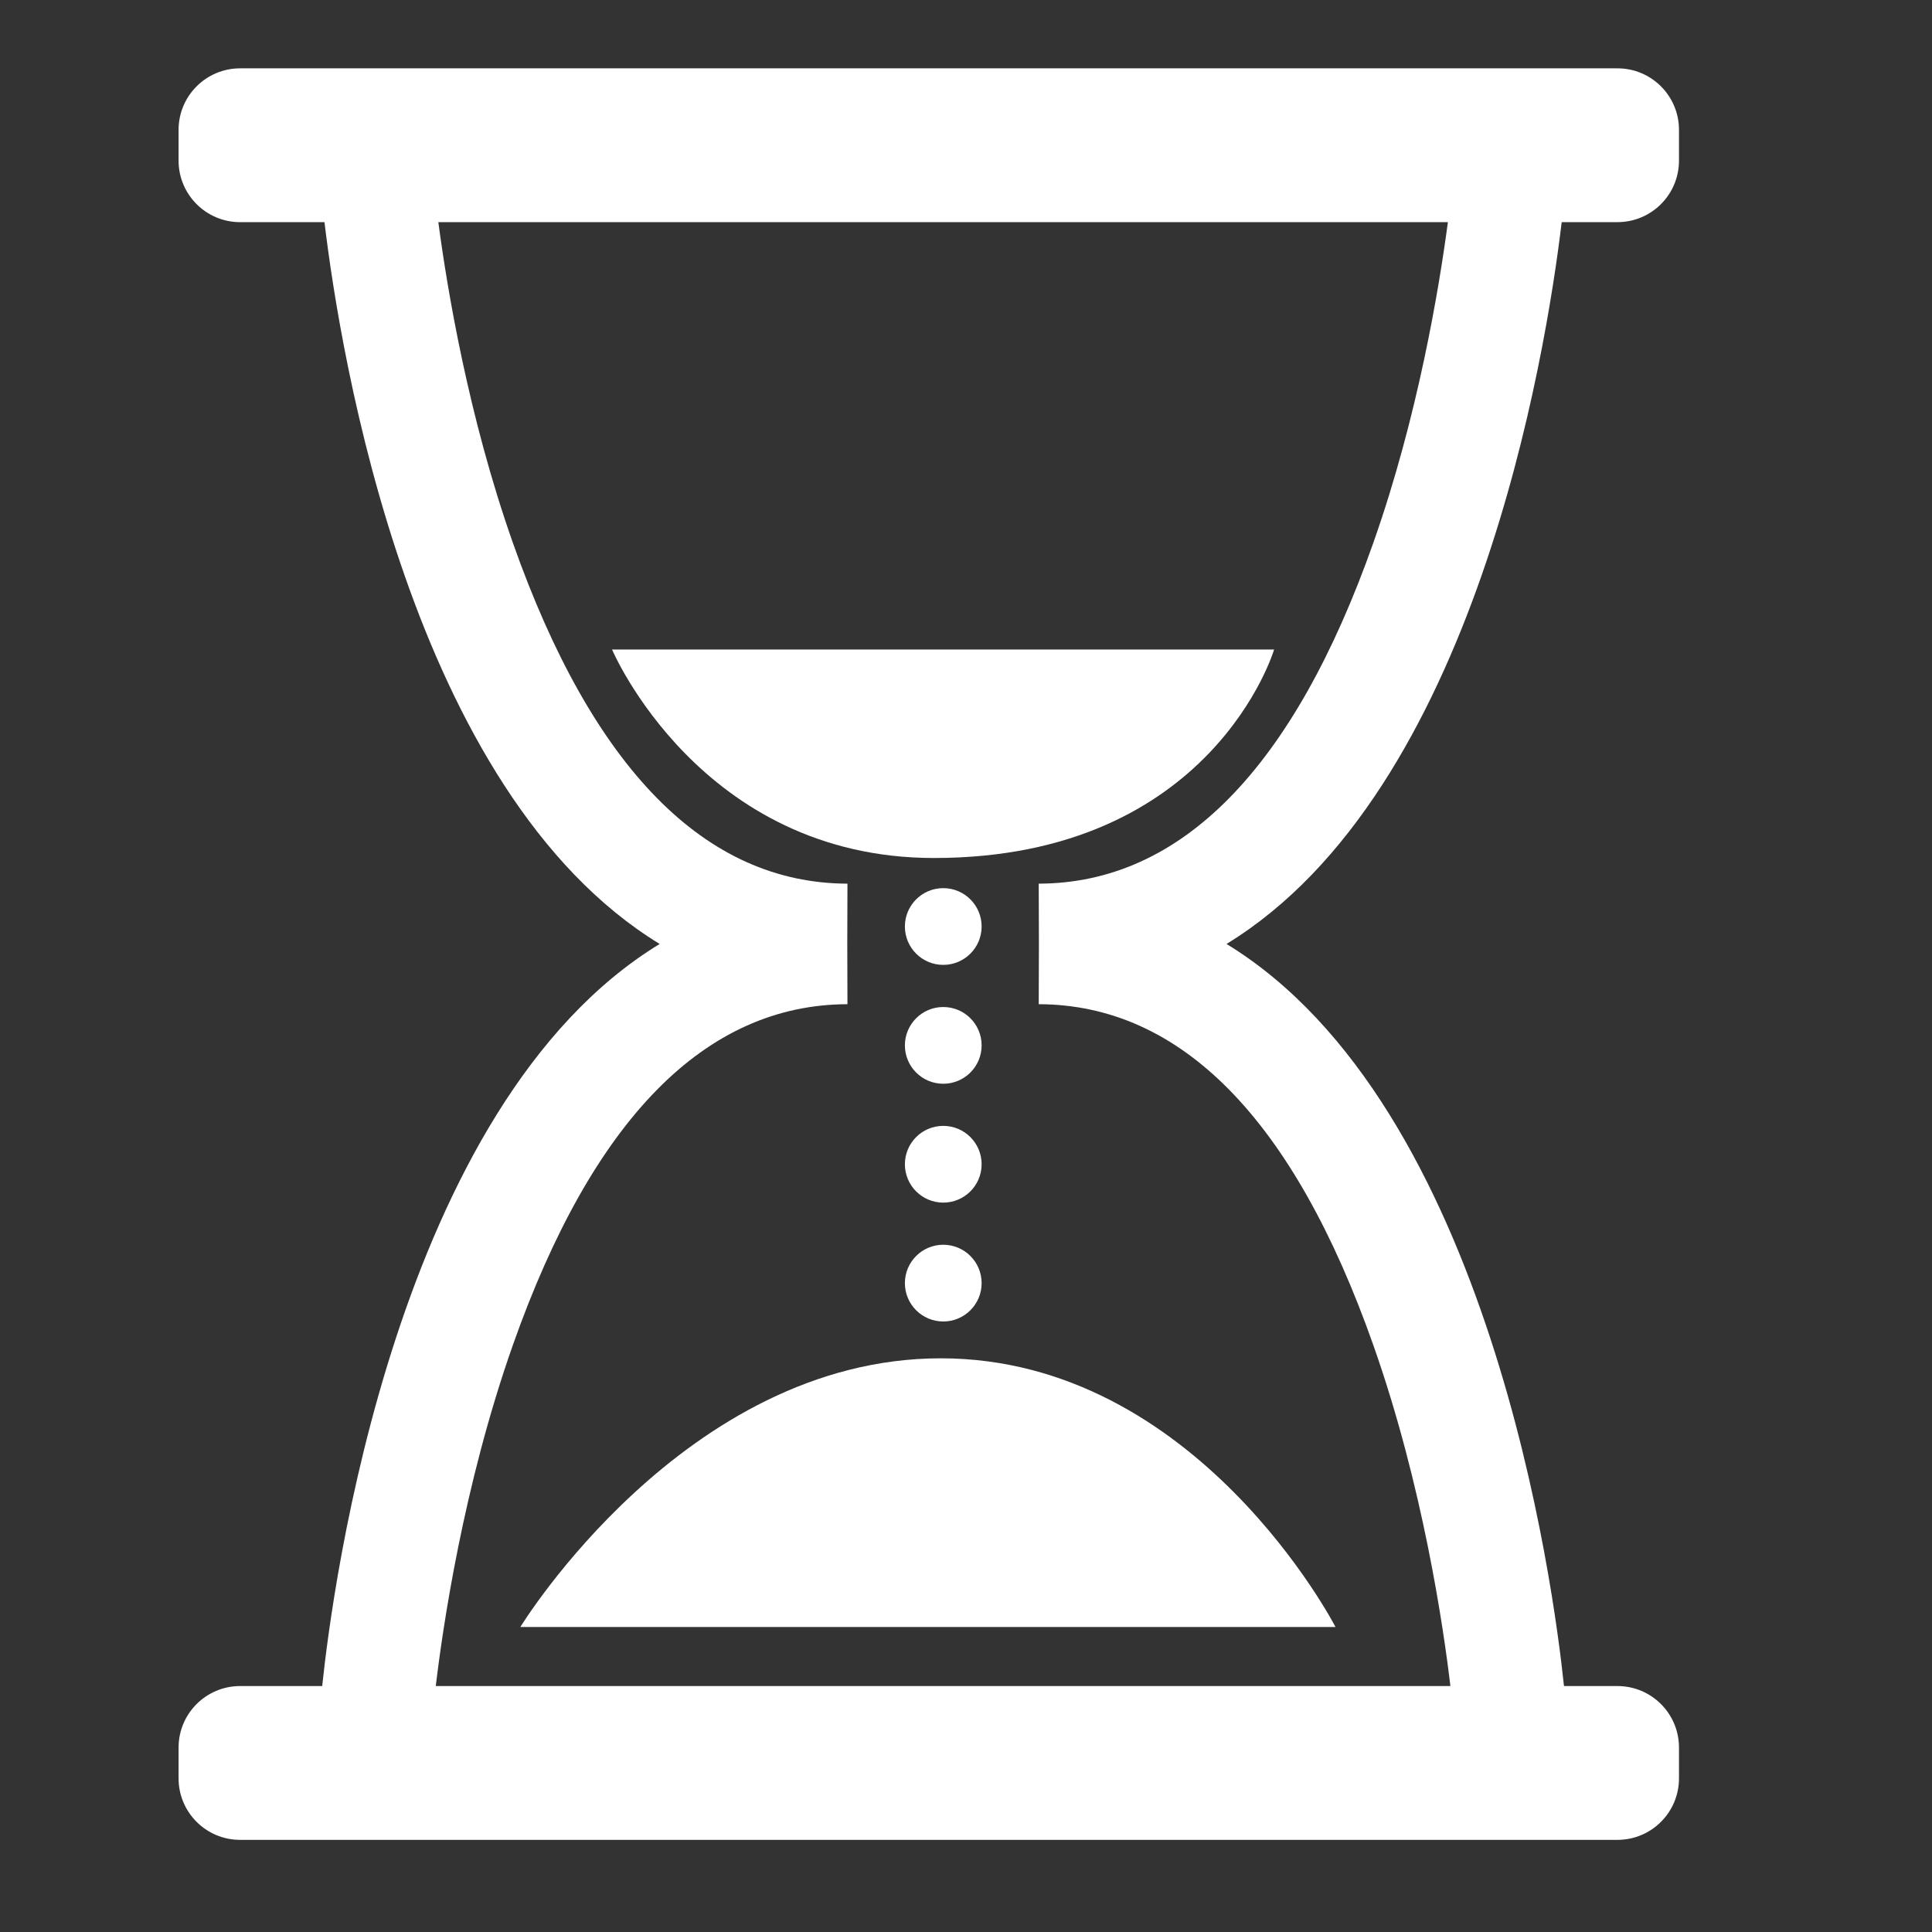 <?xml version="1.0" encoding="UTF-8" standalone="no"?>
<svg
   xmlns:dc="http://purl.org/dc/elements/1.1/"
   xmlns:cc="http://creativecommons.org/ns#"
   xmlns:rdf="http://www.w3.org/1999/02/22-rdf-syntax-ns#"
   xmlns:svg="http://www.w3.org/2000/svg"
   xmlns="http://www.w3.org/2000/svg"
   xmlns:sodipodi="http://sodipodi.sourceforge.net/DTD/sodipodi-0.dtd"
   xmlns:inkscape="http://www.inkscape.org/namespaces/inkscape"
   version="1.1"
   id="Layer_1"
   x="0px"
   y="0px"
   width="100px"
   height="100px"
   viewBox="0 0 100 100"
   enable-background="new 0 0 100 100"
   xml:space="preserve"
   inkscape:version="0.48.4 r9939"
   sodipodi:docname="icon_2486.svg"><rect x="0" y="0" width="100" height="100" fill="#333333" stroke="none"/><defs
     id="defs57" /><sodipodi:namedview
     pagecolor="#009674"
     bordercolor="#666666"
     borderopacity="1"
     objecttolerance="10"
     gridtolerance="10"
     guidetolerance="10"
     inkscape:pageopacity="1"
     inkscape:pageshadow="2"
     inkscape:window-width="784"
     inkscape:window-height="480"
     id="namedview55"
     showgrid="false"
     inkscape:zoom="2.36"
     inkscape:cx="133.89831"
     inkscape:cy="50.211864"
     inkscape:window-x="0"
     inkscape:window-y="0"
     inkscape:window-maximized="0"
     inkscape:current-layer="Layer_1" /><path
     fill="#ffffff"
     d="M2642.125,860.772H2653c6.627,0,12-5.373,12-12v-6c0-6.627-5.373-12-12-12h-268.667c-6.628,0-12,5.373-12,12  v6c0,6.627,5.372,12,12,12h16.458c3.079,25.7,16.801,111.143,65.382,140.795c-51.51,31.44-63.829,125.593-65.827,144.757h-16.013  c-6.628,0-12,5.373-12,12v6c0,6.627,5.372,12,12,12H2653c6.627,0,12-5.373,12-12v-6c0-6.627-5.373-12-12-12h-10.43  c-1.998-19.164-14.317-113.316-65.827-144.757C2625.324,971.915,2639.046,886.473,2642.125,860.772z M2540.113,989.812l0.032,11.755  l-0.032,11.755c27.759,0.076,49.712,22.431,65.249,66.444c9.703,27.487,13.733,55.407,15.054,66.558H2422.5  c1.32-11.15,5.351-39.07,15.054-66.558c15.537-44.014,37.49-66.368,65.249-66.444l-0.032-11.755l0.032-11.755  c-27.759-0.076-49.712-22.431-65.249-66.444c-8.706-24.663-12.843-49.661-14.556-62.596h196.92  c-1.713,12.935-5.85,37.933-14.556,62.596C2589.825,967.382,2567.872,989.736,2540.113,989.812z"
     id="path3" /><g
     id="g5"><path
       fill="#ffffff"
       d="M2439,1134.805c0,0,32.016-52.412,82.008-52.412s76.992,52.412,76.992,52.412H2439z"
       id="path7" /></g><g
     id="g9"><path
       fill="#ffffff"
       d="M2456.887,944.14h129.143c0,0-12.029,40.665-66.363,40.665   C2474.093,984.805,2456.887,944.14,2456.887,944.14z"
       id="path11" /></g><g
     id="g13"><circle
       fill="#ffffff"
       cx="2521.49"
       cy="998.17"
       r="7.482"
       id="circle15" /></g><g
     id="g17"><circle
       fill="#ffffff"
       cx="2521.49"
       cy="1021.355"
       r="7.482"
       id="circle19" /></g><g
     id="g21"><circle
       fill="#ffffff"
       cx="2521.49"
       cy="1044.541"
       r="7.482"
       id="circle23" /></g><g
     id="g25"><circle
       fill="#ffffff"
       cx="2521.49"
       cy="1067.727"
       r="7.482"
       id="circle27" /></g><g
     id="g3036"
     style="fill:#ffffff;fill-opacity:1"><path
       id="path29"
       d="M80.833,11.498h2.886c1.76,0,3.185-1.426,3.185-3.185V6.722c0-1.759-1.425-3.185-3.185-3.185H12.428  c-1.759,0-3.185,1.426-3.185,3.185v1.592c0,1.758,1.425,3.185,3.185,3.185h4.367c0.817,6.819,4.458,29.491,17.349,37.36  C20.476,57.2,17.207,82.185,16.677,87.27h-4.249c-1.759,0-3.185,1.425-3.185,3.185v1.593c0,1.757,1.425,3.183,3.185,3.183h71.291  c1.76,0,3.185-1.426,3.185-3.183v-1.593c0-1.76-1.425-3.185-3.185-3.185h-2.767c-0.531-5.085-3.799-30.069-17.468-38.411  C76.375,40.989,80.017,18.317,80.833,11.498z M53.764,45.738l0.01,3.12l-0.01,3.119c7.367,0.02,13.192,5.952,17.314,17.632  c2.576,7.294,3.645,14.702,3.994,17.66H22.556c0.351-2.958,1.419-10.366,3.994-17.66c4.123-11.68,9.948-17.612,17.314-17.632  l-0.009-3.119l0.009-3.12c-7.366-0.02-13.191-5.951-17.314-17.631c-2.31-6.544-3.408-13.177-3.862-16.609h52.255  c-0.457,3.432-1.553,10.065-3.864,16.609C66.956,39.787,61.131,45.718,53.764,45.738z"
       fill="#ffffff"
       style="fill:#ffffff;fill-opacity:1" /><g
       id="g31"
       style="fill:#ffffff;fill-opacity:1"><path
         id="path33"
         d="M26.934,84.212c0,0,8.496-13.906,21.761-13.906c13.265,0,20.43,13.906,20.43,13.906H26.934z"
         fill="#ffffff"
         style="fill:#ffffff;fill-opacity:1" /></g><g
       id="g35"
       style="fill:#ffffff;fill-opacity:1"><path
         id="path37"
         d="M31.68,33.619h34.268c0,0-3.191,10.791-17.609,10.791C36.246,44.41,31.68,33.619,31.68,33.619z"
         fill="#ffffff"
         style="fill:#ffffff;fill-opacity:1" /></g><g
       id="g39"
       style="fill:#ffffff;fill-opacity:1"><circle
         id="circle41"
         r="1.986"
         cy="47.956"
         cx="48.823"
         fill="#ffffff"
         style="fill:#ffffff;fill-opacity:1" /></g><g
       id="g43"
       style="fill:#ffffff;fill-opacity:1"><circle
         id="circle45"
         r="1.986"
         cy="54.109"
         cx="48.823"
         fill="#ffffff"
         style="fill:#ffffff;fill-opacity:1" /></g><g
       id="g47"
       style="fill:#ffffff;fill-opacity:1"><circle
         id="circle49"
         r="1.986"
         cy="60.261"
         cx="48.823"
         fill="#ffffff"
         style="fill:#ffffff;fill-opacity:1" /></g><g
       id="g51"
       style="fill:#ffffff;fill-opacity:1"><circle
         id="circle53"
         r="1.986"
         cy="66.414"
         cx="48.823"
         fill="#ffffff"
         style="fill:#ffffff;fill-opacity:1" /></g></g></svg>